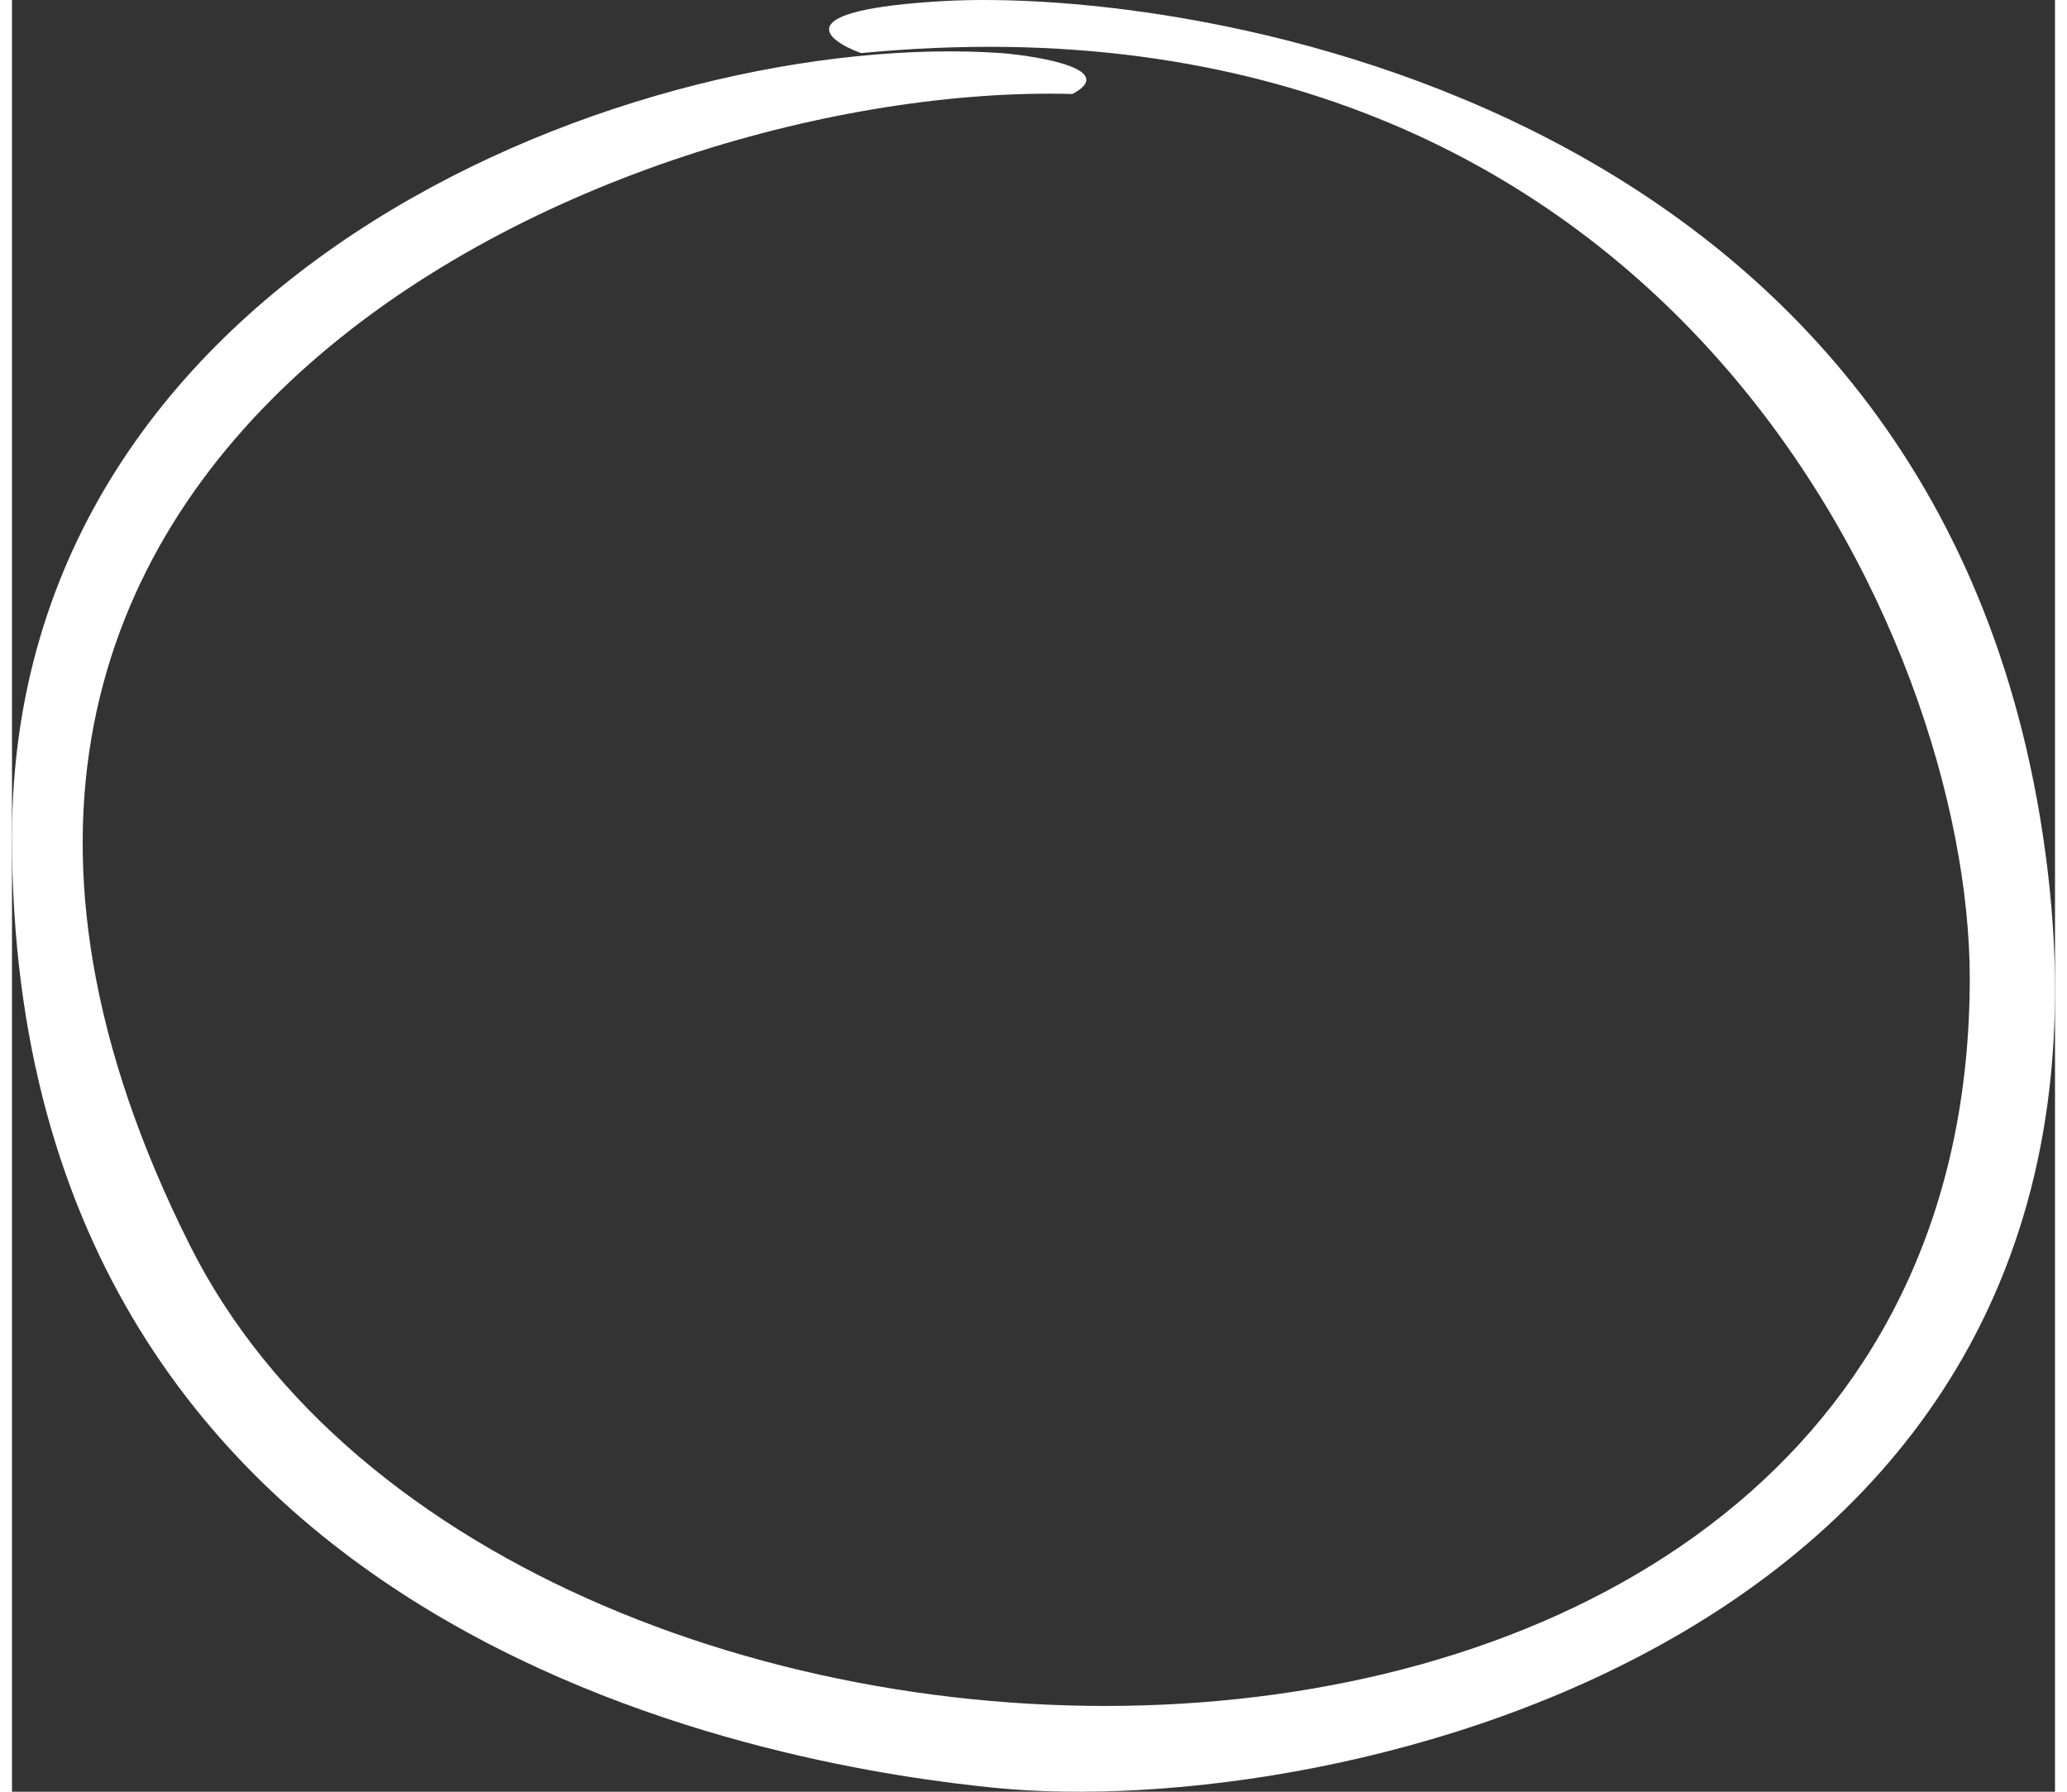 <svg width="150" height="130" viewBox="0 0 203 178" fill="none" xmlns="http://www.w3.org/2000/svg">
        <rect x="0" y="0" width="203" height="178" fill="#333333" stroke="none"/>
        <path d="M17.684 123.733C-22.384 43.927 60.176 8.107 105.37 9.337C109.791 6.975 102.546 5.646 98.37 5.277C62.878 2.817 0 26.311 0 83.141C0 164.694 79.212 175.764 97.633 177.61C131.529 181.005 211.477 163.218 202.267 86.462C193.056 9.706 116.791 -1.294 92.475 0.111C77.149 0.997 80.686 3.924 84.37 5.277C164.687 -2.472 194.53 63.583 194.53 97.163C194.53 189.787 49.738 187.573 17.684 123.733Z" fill="white"/>
</svg>